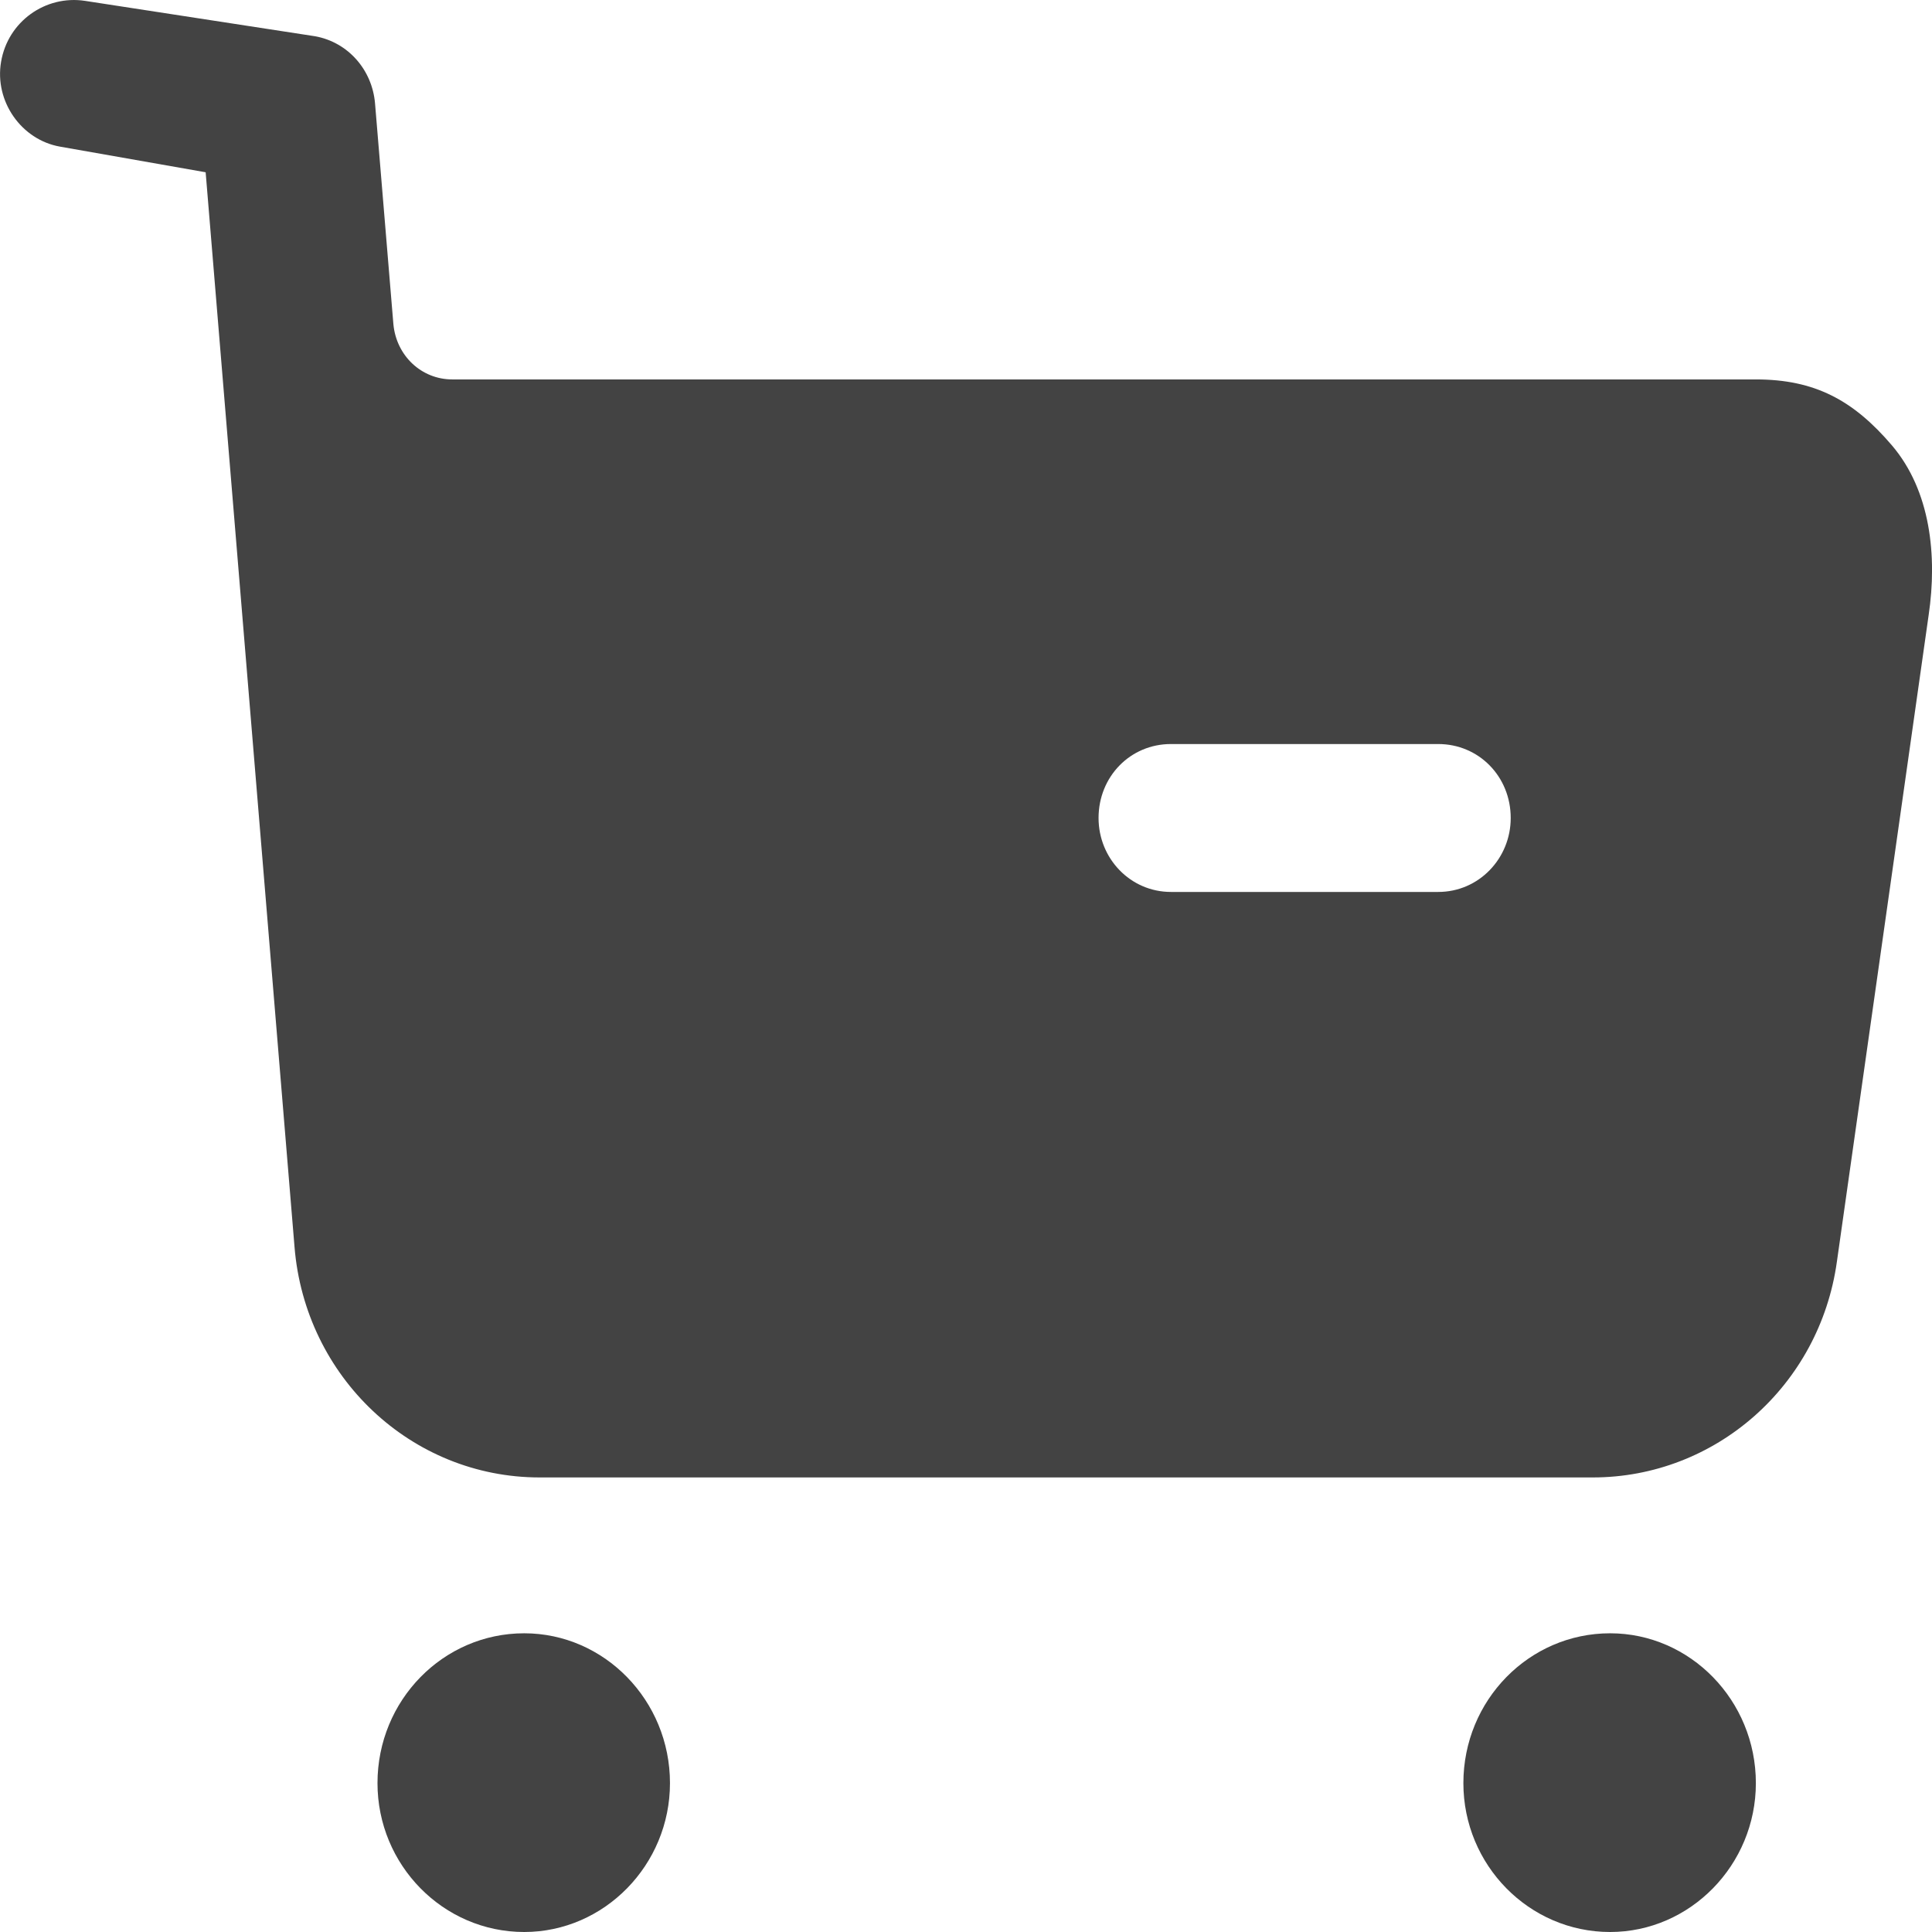 <svg width="18" height="18" viewBox="0 0 18 18" fill="none" xmlns="http://www.w3.org/2000/svg">
<path fill-rule="evenodd" clip-rule="evenodd" d="M10.909 8.31H13.4C13.778 8.31 14.075 7.998 14.075 7.621C14.075 7.235 13.778 6.932 13.4 6.932H10.909C10.531 6.932 10.235 7.235 10.235 7.621C10.235 7.998 10.531 8.31 10.909 8.31ZM16.359 3.535C16.907 3.535 17.267 3.728 17.627 4.15C17.987 4.573 18.05 5.179 17.969 5.729L17.114 11.754C16.953 12.912 15.981 13.765 14.839 13.765H5.028C3.832 13.765 2.842 12.829 2.744 11.617L1.916 1.605L0.558 1.366C0.199 1.302 -0.053 0.944 0.01 0.576C0.073 0.201 0.423 -0.048 0.792 0.008L2.937 0.338C3.243 0.394 3.467 0.65 3.494 0.962L3.665 3.019C3.692 3.314 3.926 3.535 4.214 3.535H16.359ZM4.884 15.217C4.128 15.217 3.517 15.842 3.517 16.613C3.517 17.375 4.128 18 4.884 18C5.63 18 6.242 17.375 6.242 16.613C6.242 15.842 5.63 15.217 4.884 15.217ZM15.001 15.217C14.245 15.217 13.634 15.842 13.634 16.613C13.634 17.375 14.245 18 15.001 18C15.747 18 16.359 17.375 16.359 16.613C16.359 15.842 15.747 15.217 15.001 15.217Z" fill="#434343"/>
</svg>
